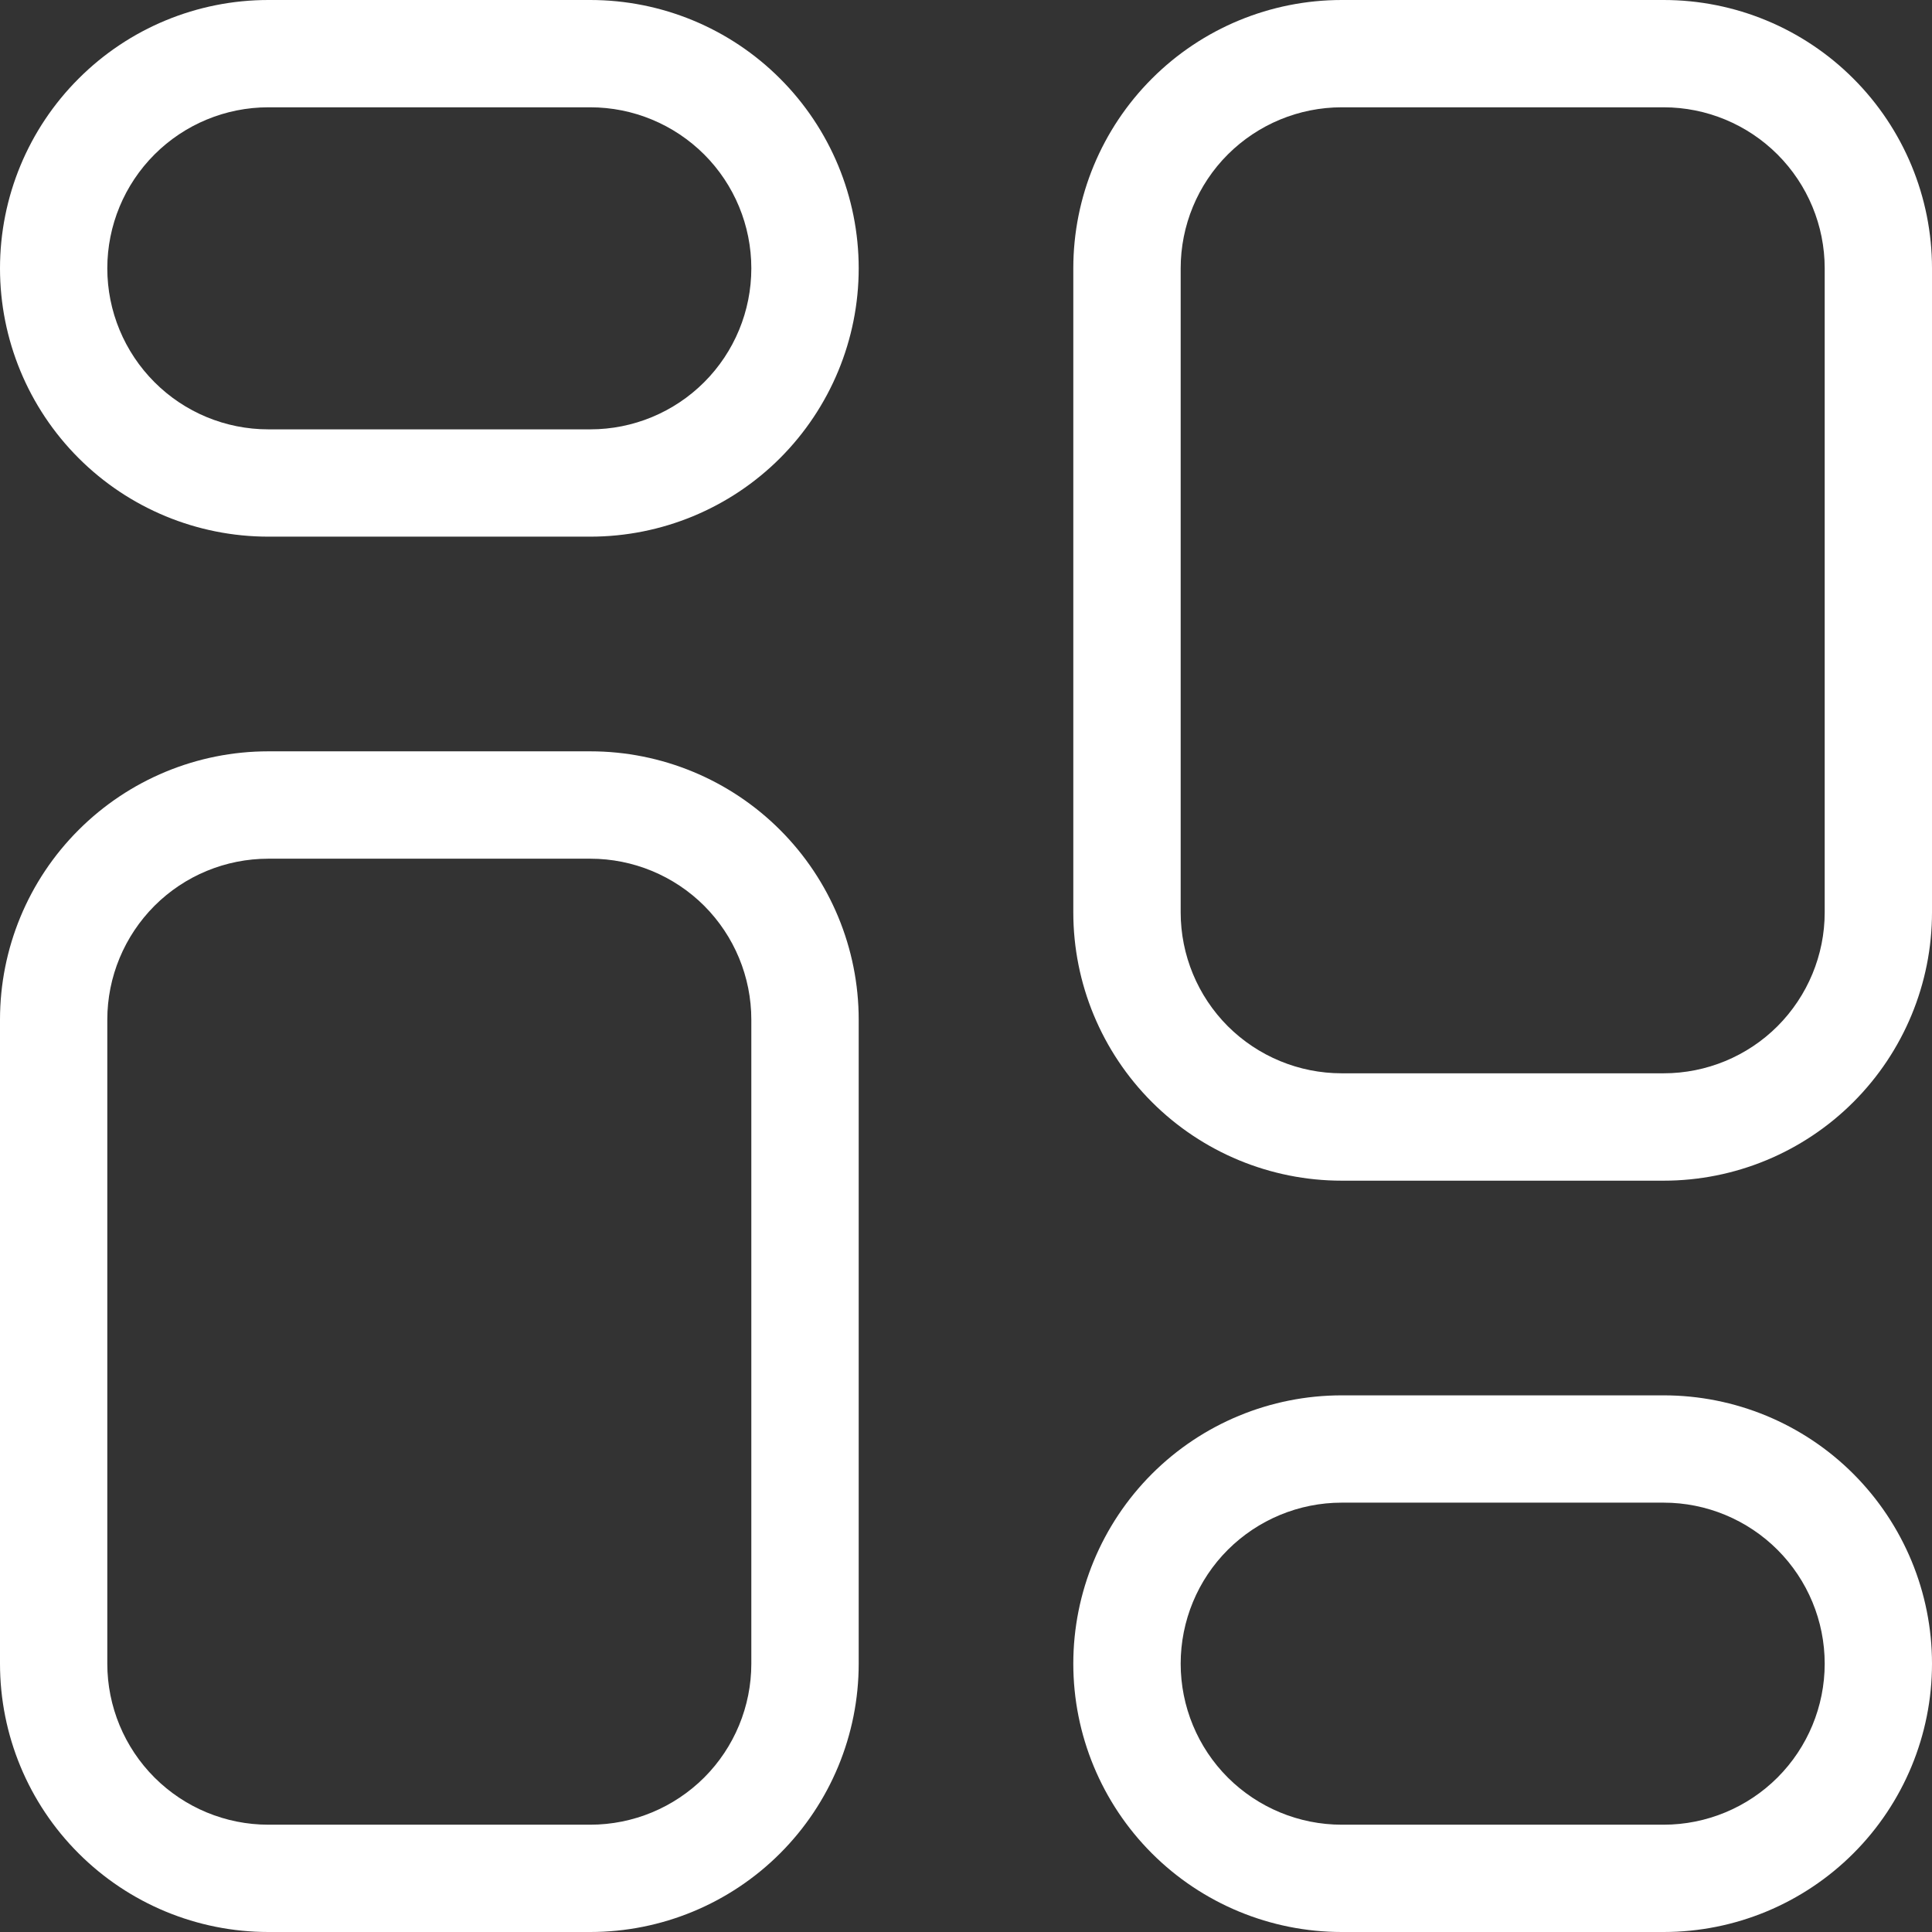 <svg width="26" height="26" viewBox="0 0 26 26" fill="none" xmlns="http://www.w3.org/2000/svg">
<rect x="0" y="0" width="26" height="26" fill="#333333" stroke="none"/>
<path d="M7.944 0H3.611C2.653 0 1.735 0.38 1.058 1.058C0.38 1.735 0 2.653 0 3.611C0 4.569 0.38 5.487 1.058 6.165C1.735 6.842 2.653 7.222 3.611 7.222H7.944C8.902 7.222 9.821 6.842 10.498 6.165C11.175 5.487 11.556 4.569 11.556 3.611C11.556 2.653 11.175 1.735 10.498 1.058C9.821 0.38 8.902 0 7.944 0ZM7.944 5.778H3.611C3.036 5.778 2.485 5.55 2.079 5.143C1.673 4.737 1.444 4.186 1.444 3.611C1.444 3.036 1.673 2.485 2.079 2.079C2.485 1.673 3.036 1.444 3.611 1.444H7.944C8.519 1.444 9.07 1.673 9.477 2.079C9.883 2.485 10.111 3.036 10.111 3.611C10.111 4.186 9.883 4.737 9.477 5.143C9.07 5.55 8.519 5.778 7.944 5.778ZM7.944 10.111H3.611C2.653 10.111 1.735 10.492 1.058 11.169C0.38 11.846 0 12.764 0 13.722V22.389C0 23.347 0.38 24.265 1.058 24.942C1.735 25.619 2.653 26 3.611 26H7.944C8.902 26 9.821 25.619 10.498 24.942C11.175 24.265 11.556 23.347 11.556 22.389V13.722C11.556 12.764 11.175 11.846 10.498 11.169C9.821 10.492 8.902 10.111 7.944 10.111ZM10.111 22.389C10.111 22.963 9.883 23.515 9.477 23.921C9.07 24.327 8.519 24.556 7.944 24.556H3.611C3.036 24.556 2.485 24.327 2.079 23.921C1.673 23.515 1.444 22.963 1.444 22.389V13.722C1.444 13.148 1.673 12.597 2.079 12.19C2.485 11.784 3.036 11.556 3.611 11.556H7.944C8.519 11.556 9.07 11.784 9.477 12.19C9.883 12.597 10.111 13.148 10.111 13.722V22.389ZM22.389 18.778H18.056C17.098 18.778 16.179 19.158 15.502 19.835C14.825 20.513 14.444 21.431 14.444 22.389C14.444 23.347 14.825 24.265 15.502 24.942C16.179 25.619 17.098 26 18.056 26H22.389C23.347 26 24.265 25.619 24.942 24.942C25.619 24.265 26 23.347 26 22.389C26 21.431 25.619 20.513 24.942 19.835C24.265 19.158 23.347 18.778 22.389 18.778ZM22.389 24.556H18.056C17.481 24.556 16.93 24.327 16.523 23.921C16.117 23.515 15.889 22.963 15.889 22.389C15.889 21.814 16.117 21.263 16.523 20.857C16.93 20.451 17.481 20.222 18.056 20.222H22.389C22.963 20.222 23.515 20.451 23.921 20.857C24.327 21.263 24.556 21.814 24.556 22.389C24.556 22.963 24.327 23.515 23.921 23.921C23.515 24.327 22.963 24.556 22.389 24.556ZM22.389 0H18.056C17.098 0 16.179 0.38 15.502 1.058C14.825 1.735 14.444 2.653 14.444 3.611V12.278C14.444 13.236 14.825 14.154 15.502 14.831C16.179 15.508 17.098 15.889 18.056 15.889H22.389C23.347 15.889 24.265 15.508 24.942 14.831C25.619 14.154 26 13.236 26 12.278V3.611C26 2.653 25.619 1.735 24.942 1.058C24.265 0.38 23.347 0 22.389 0ZM24.556 12.278C24.556 12.852 24.327 13.403 23.921 13.81C23.515 14.216 22.963 14.444 22.389 14.444H18.056C17.481 14.444 16.93 14.216 16.523 13.81C16.117 13.403 15.889 12.852 15.889 12.278V3.611C15.889 3.036 16.117 2.485 16.523 2.079C16.93 1.673 17.481 1.444 18.056 1.444H22.389C22.963 1.444 23.515 1.673 23.921 2.079C24.327 2.485 24.556 3.036 24.556 3.611V12.278Z" fill="white"/>
</svg>
